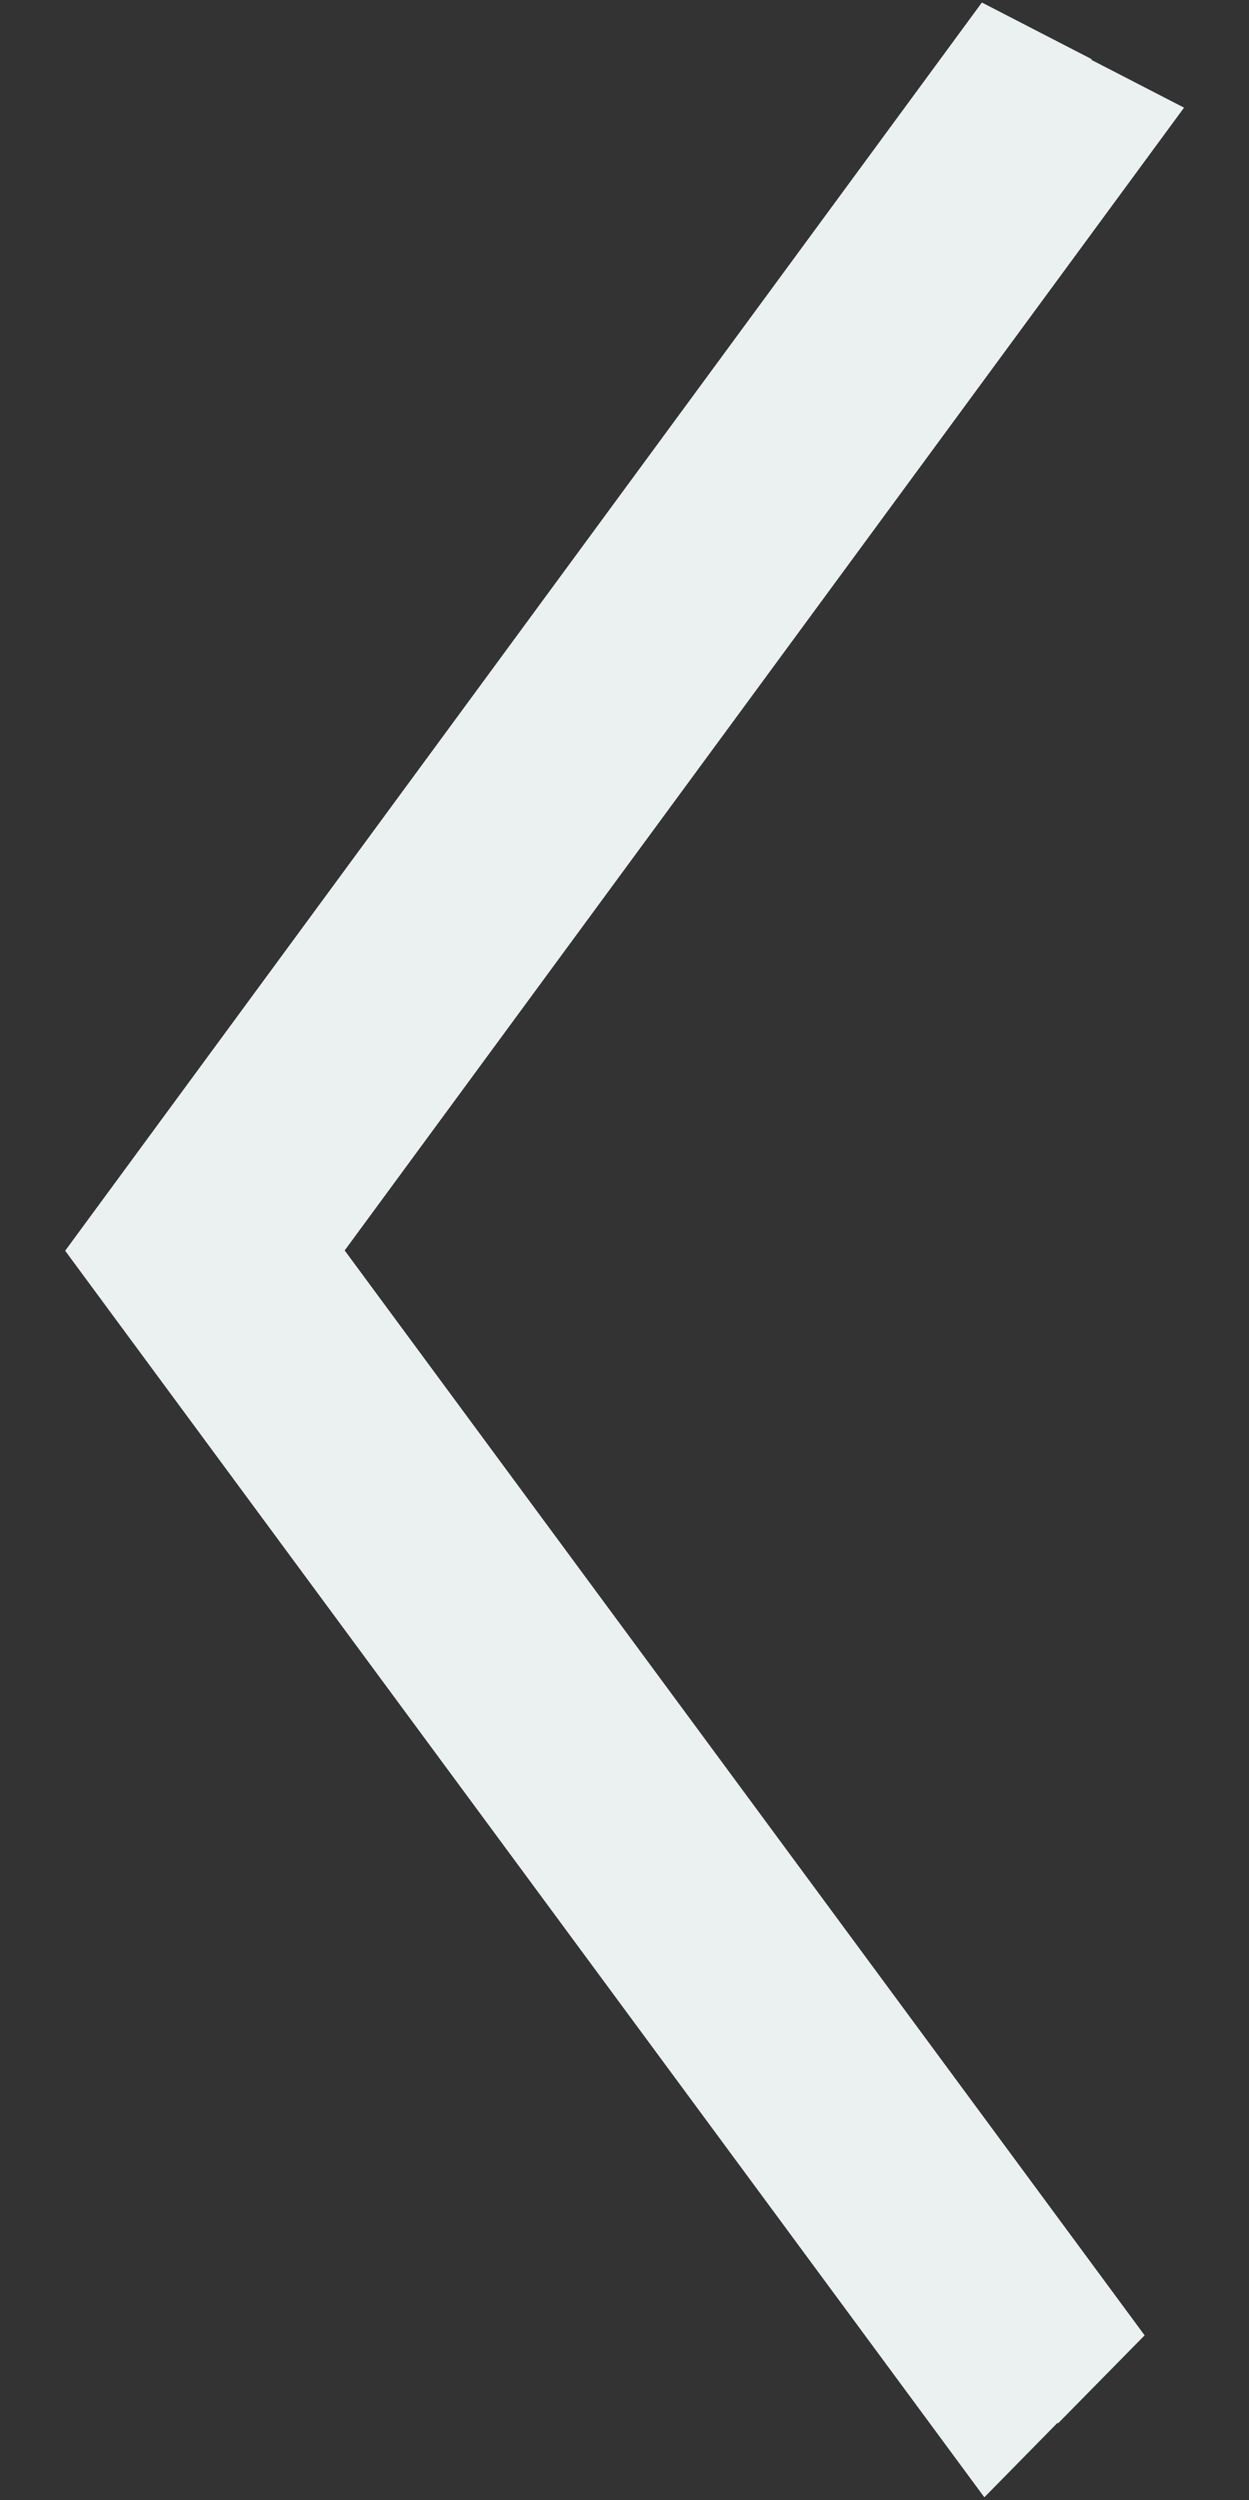 <?xml version="1.0" encoding="utf-8"?>
<!-- Generator: Adobe Illustrator 16.0.0, SVG Export Plug-In . SVG Version: 6.00 Build 0)  -->
<!DOCTYPE svg PUBLIC "-//W3C//DTD SVG 1.1//EN" "http://www.w3.org/Graphics/SVG/1.1/DTD/svg11.dtd">
<svg version="1.1" id="Слой_1" xmlns="http://www.w3.org/2000/svg" xmlns:xlink="http://www.w3.org/1999/xlink" x="0px" y="0px"
	 width="19.84px" height="39.69px" viewBox="0 0 19.84 39.69" enable-background="new 0 0 19.84 39.69" xml:space="preserve">
<rect x="0" y="0" width="19.84" height="39.69" fill="#333333" stroke="none"/>
<polygon fill="#EBF0F1" points="15.636,39.645 16.798,38.463 16.805,38.473 18.182,37.074 5.475,19.851 18.808,1.709 17.334,0.949 
	17.341,0.939 15.597,0.04 1.035,19.856 "/>
</svg>
